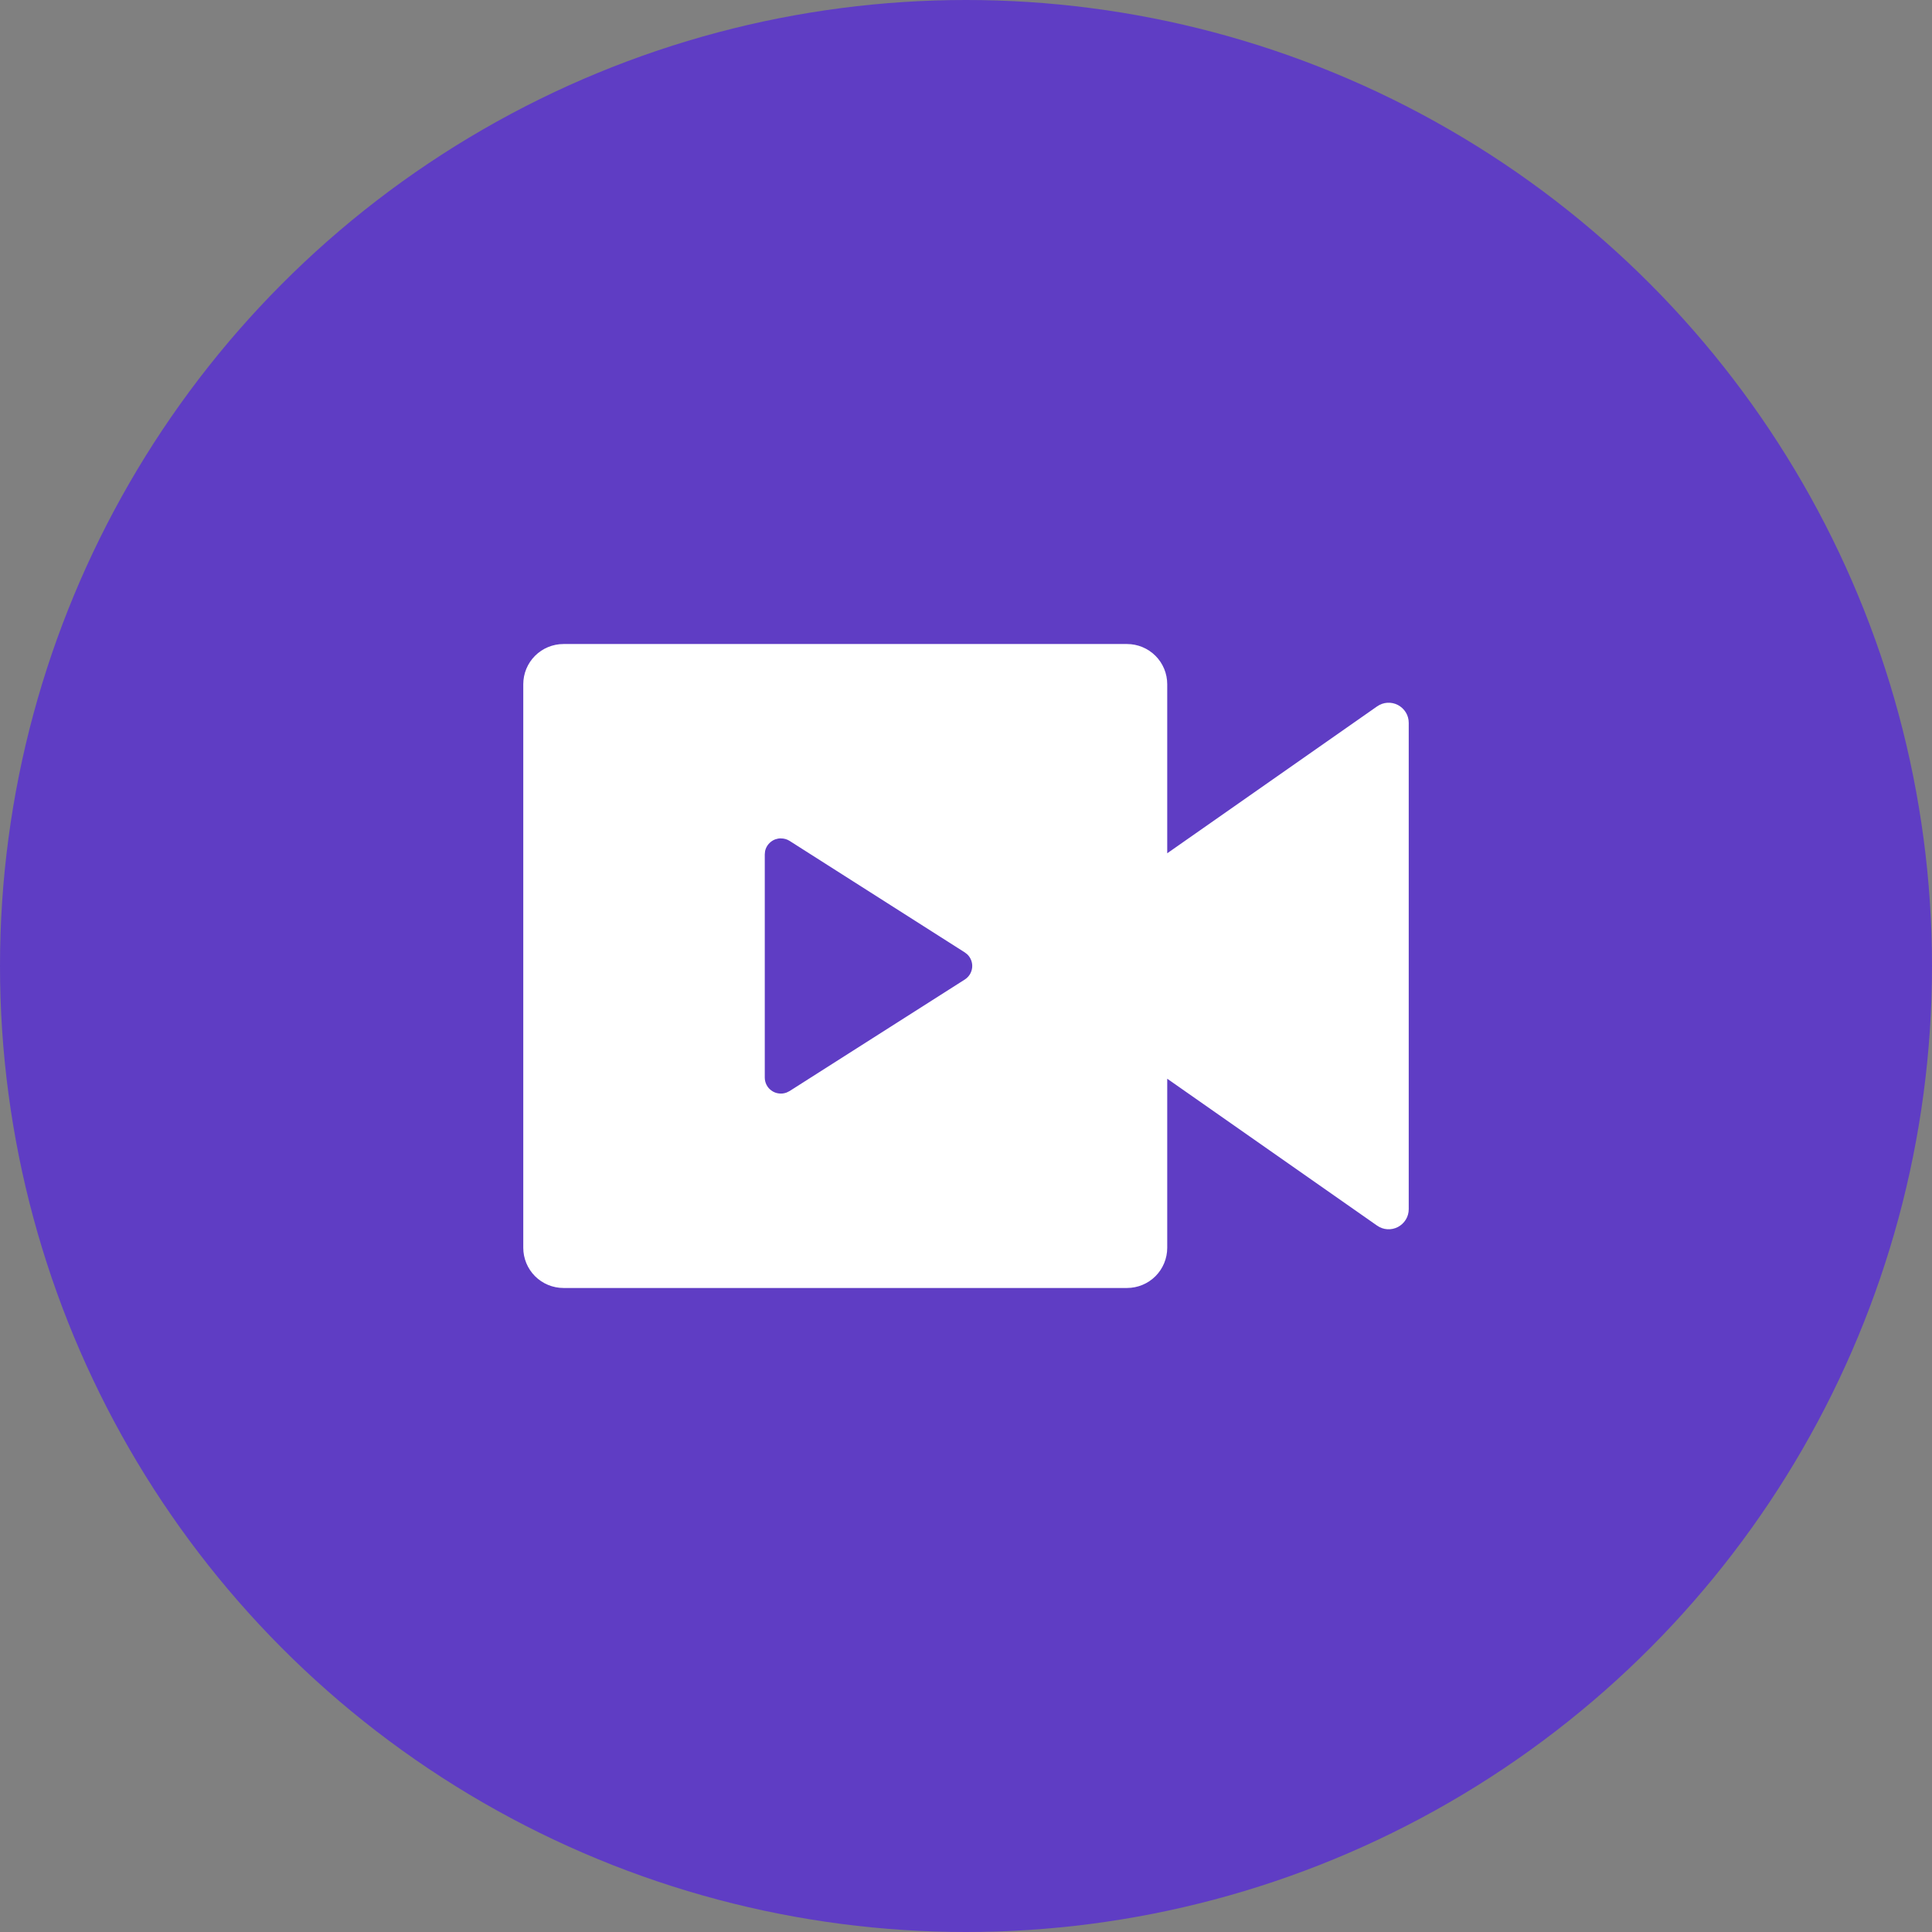 <svg width="32" height="32" viewBox="0 0 32 32" fill="none" xmlns="http://www.w3.org/2000/svg">
<rect x="0" y="0" width="32" height="32" fill="#808080" stroke="none"/>
<circle cx="16" cy="16" r="16" fill="#5F3DC4"/>
<path d="M18.667 10.667C18.843 10.667 19.013 10.737 19.138 10.862C19.263 10.987 19.333 11.156 19.333 11.333V14.133L22.809 11.7C22.859 11.665 22.917 11.644 22.978 11.64C23.039 11.636 23.1 11.649 23.154 11.677C23.208 11.706 23.253 11.748 23.285 11.8C23.317 11.852 23.333 11.912 23.333 11.973V20.027C23.333 20.088 23.317 20.148 23.285 20.2C23.253 20.252 23.208 20.294 23.154 20.323C23.1 20.351 23.039 20.364 22.978 20.36C22.917 20.356 22.859 20.335 22.809 20.3L19.333 17.867V20.667C19.333 20.843 19.263 21.013 19.138 21.138C19.013 21.263 18.843 21.333 18.667 21.333H9.333C9.157 21.333 8.987 21.263 8.862 21.138C8.737 21.013 8.667 20.843 8.667 20.667V11.333C8.667 11.156 8.737 10.987 8.862 10.862C8.987 10.737 9.157 10.667 9.333 10.667H18.667ZM12.933 13.886C12.872 13.886 12.812 13.907 12.765 13.946C12.717 13.985 12.684 14.039 12.672 14.099L12.667 14.152V17.847C12.667 17.89 12.677 17.932 12.697 17.971C12.717 18.009 12.746 18.042 12.782 18.066C12.817 18.091 12.858 18.106 12.901 18.111C12.944 18.117 12.988 18.111 13.028 18.096L13.077 18.072L15.98 16.224C16.014 16.202 16.042 16.173 16.064 16.139C16.084 16.105 16.098 16.066 16.102 16.026C16.106 15.986 16.101 15.946 16.087 15.908C16.073 15.87 16.051 15.836 16.022 15.808L15.98 15.775L13.077 13.927C13.034 13.9 12.984 13.886 12.933 13.887V13.886Z" fill="white"/>
</svg>
